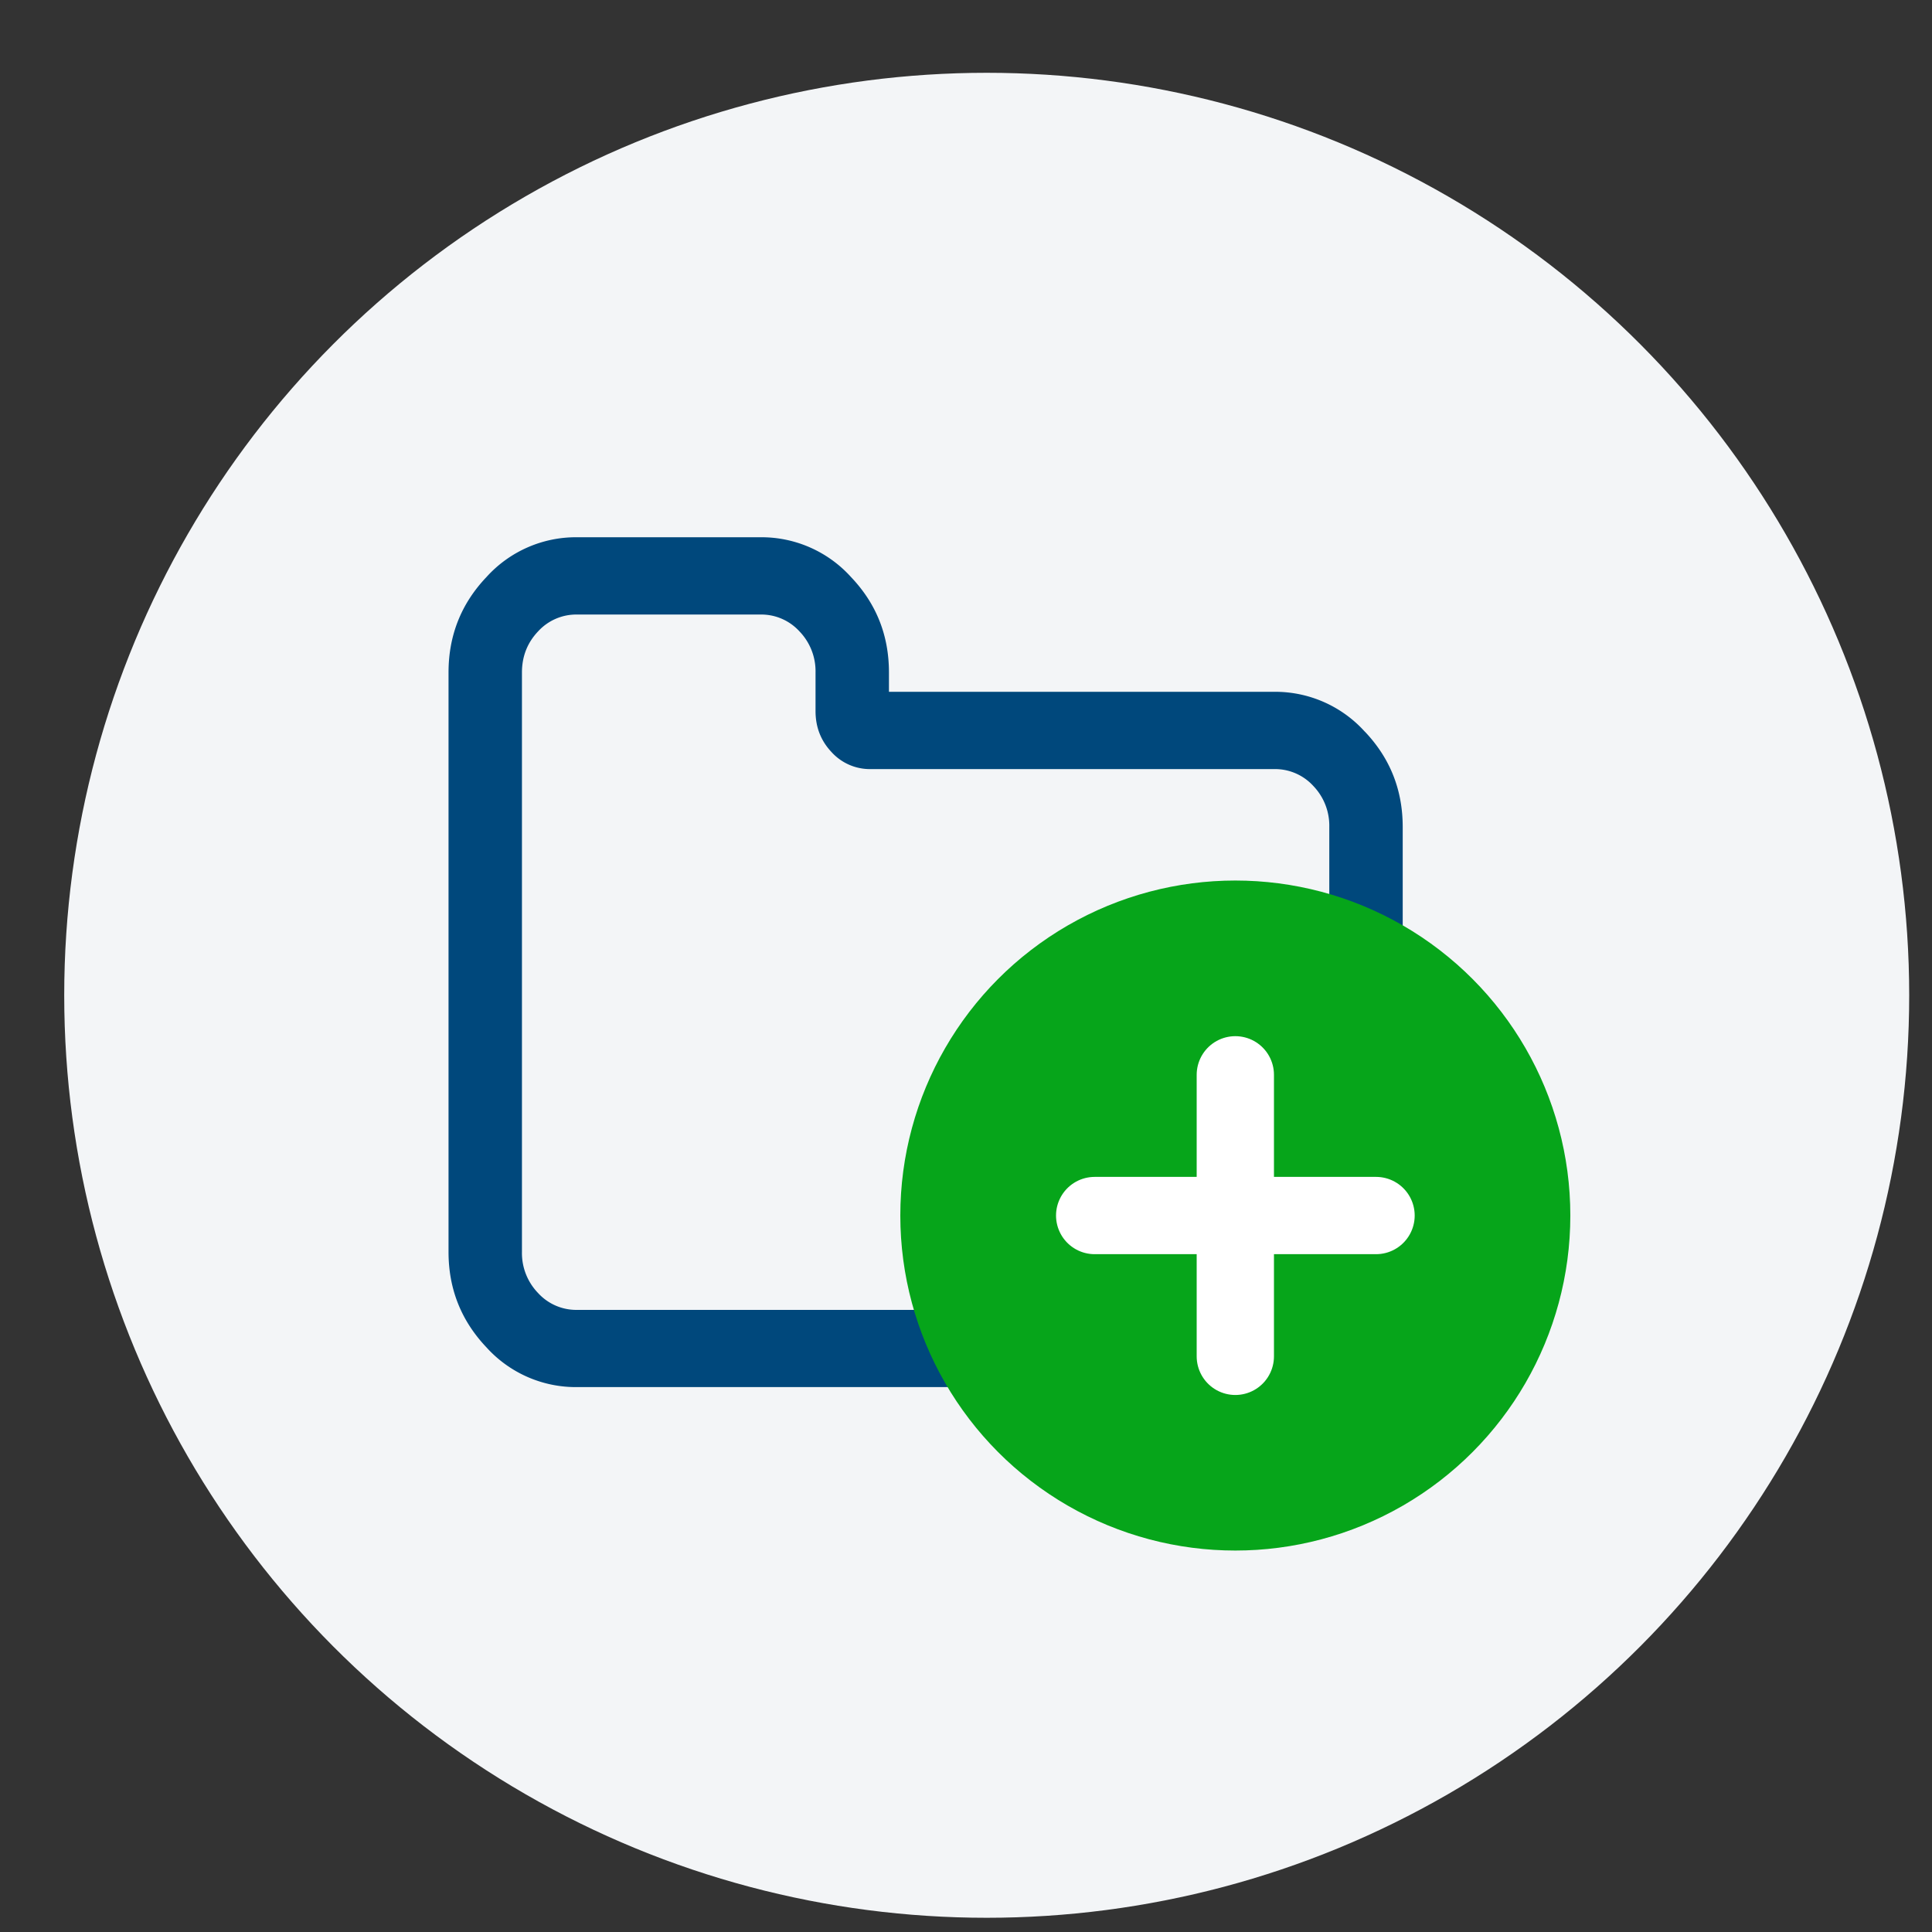 <svg xmlns="http://www.w3.org/2000/svg" width="25" height="25" viewBox="0 0 25 25">
    <rect x="0" y="0" width="25" height="25" fill="#333333" stroke="none"/>
    <g fill="none" fill-rule="evenodd" transform="translate(.276 .387)">
        <circle cx="12.492" cy="12.492" r="11.937" fill="#F3F5F7"/>
        <g transform="translate(5.509 5.871)">
            <path fill="#00487C" d="M11.876 3.21a1.56 1.56 0 0 0-1.172-.516H5.718v-.25c0-.48-.163-.89-.49-1.234A1.56 1.56 0 0 0 4.056.694H1.682a1.56 1.56 0 0 0-1.173.516c-.326.343-.49.755-.49 1.234v7.498c0 .479.164.89.49 1.234a1.56 1.56 0 0 0 1.173.515h9.022a1.56 1.56 0 0 0 1.172-.515c.327-.344.49-.755.49-1.234V4.443c0-.479-.163-.89-.49-1.234zm-.46 6.732c0 .208-.069.385-.207.531a.67.67 0 0 1-.505.219H1.682a.67.67 0 0 1-.505-.219.743.743 0 0 1-.208-.531V2.444c0-.208.07-.385.208-.531a.67.67 0 0 1 .505-.219h2.374a.67.67 0 0 1 .505.219.743.743 0 0 1 .207.53v.5c0 .21.07.386.208.532a.67.67 0 0 0 .505.219h5.223a.67.67 0 0 1 .505.218.742.742 0 0 1 .207.531v5.499z"/>
            <circle cx="10.2" cy="9.471" r="3.835" fill="#06A51A" stroke="#06A51A"/>
            <path stroke="#FFF" stroke-linecap="round" stroke-linejoin="round" d="M10.2 7.65v3.643"/>
            <path stroke="#FFF" stroke-linecap="round" d="M12.021 9.471H8.38"/>
        </g>
    </g>
</svg>
